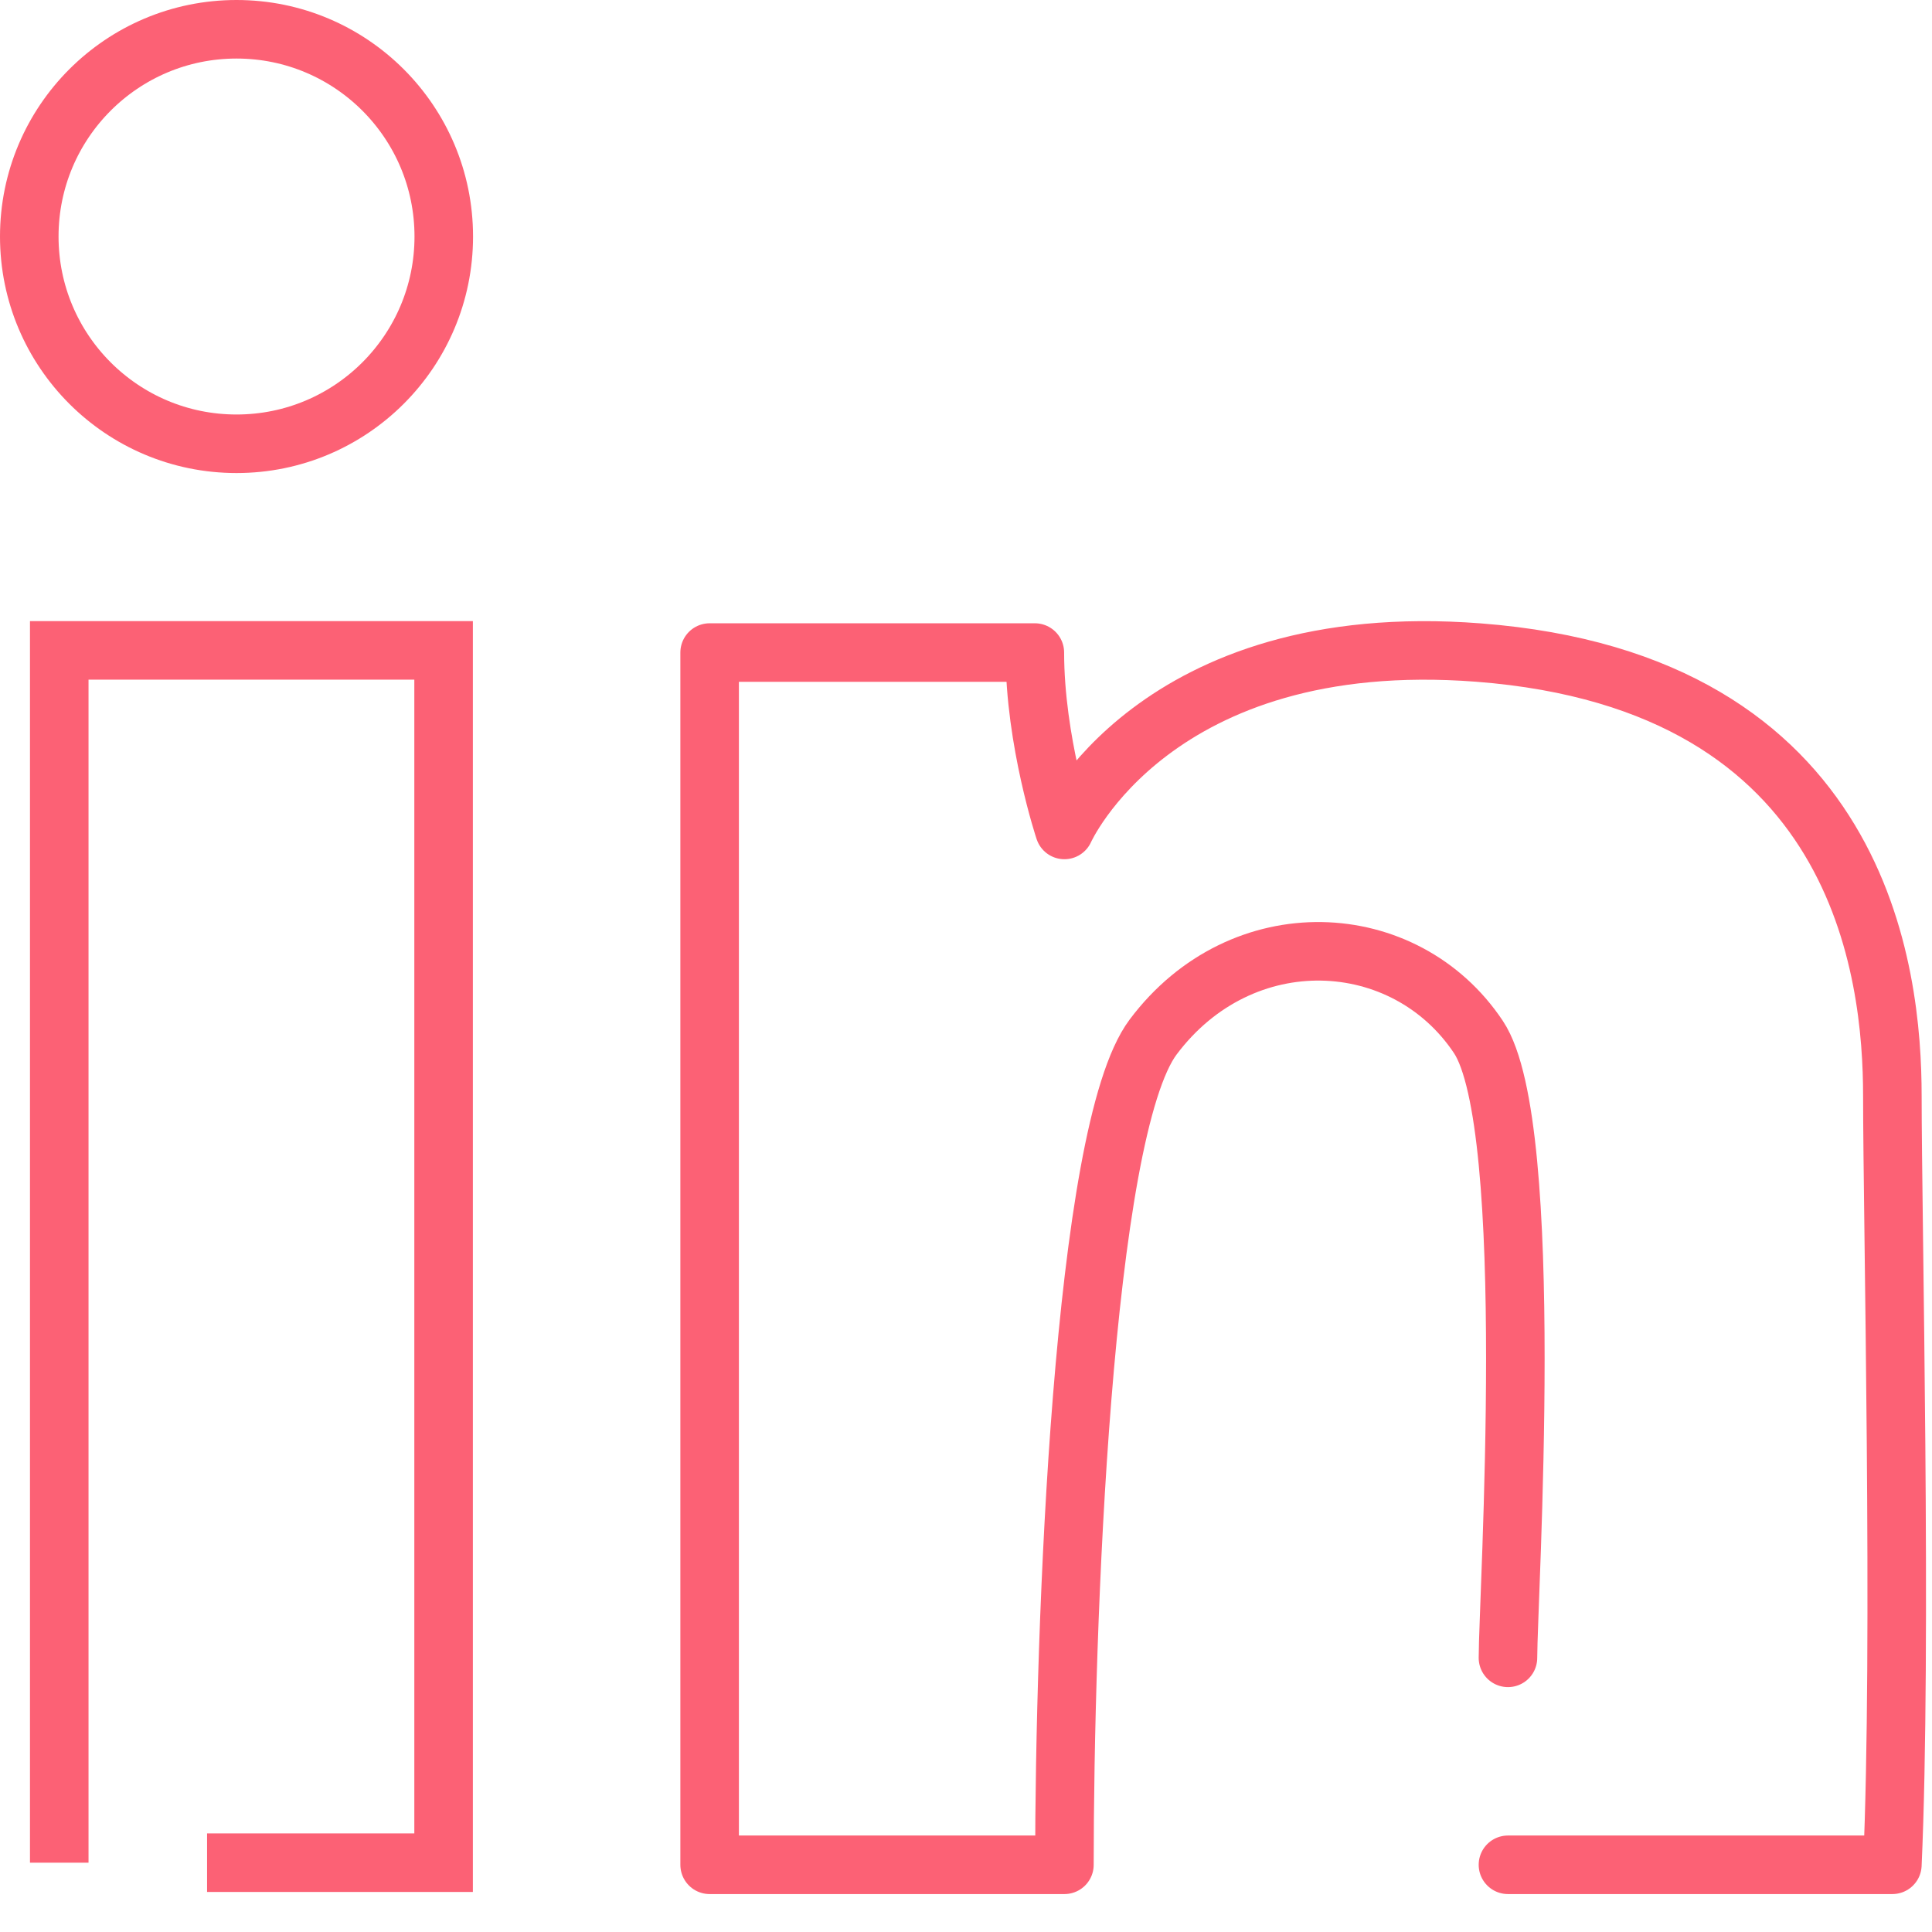<svg width="33" height="33" fill="none" xmlns="http://www.w3.org/2000/svg"><path d="M1.012 31.816V11.109h6.565v20.707h-4.04" stroke="#FC6175"/><path d="M25.757 31.852h6.566c.168-3.703 0-11.11 0-13.13 0-2.083-.505-7.071-7.07-7.576-5.54-.426-7.072 3.03-7.072 3.03s-.505-1.515-.505-3.03h-5.555v20.706h6.06c0-4.04.304-12.525 1.516-14.14 1.515-2.02 4.302-1.88 5.555 0 1.01 1.515.505 9.595.505 10.605" stroke="#FC6175" stroke-linecap="round" stroke-linejoin="round"/><circle cx="4.04" cy="4.04" r="3.54" stroke="#FC6175"/></svg>